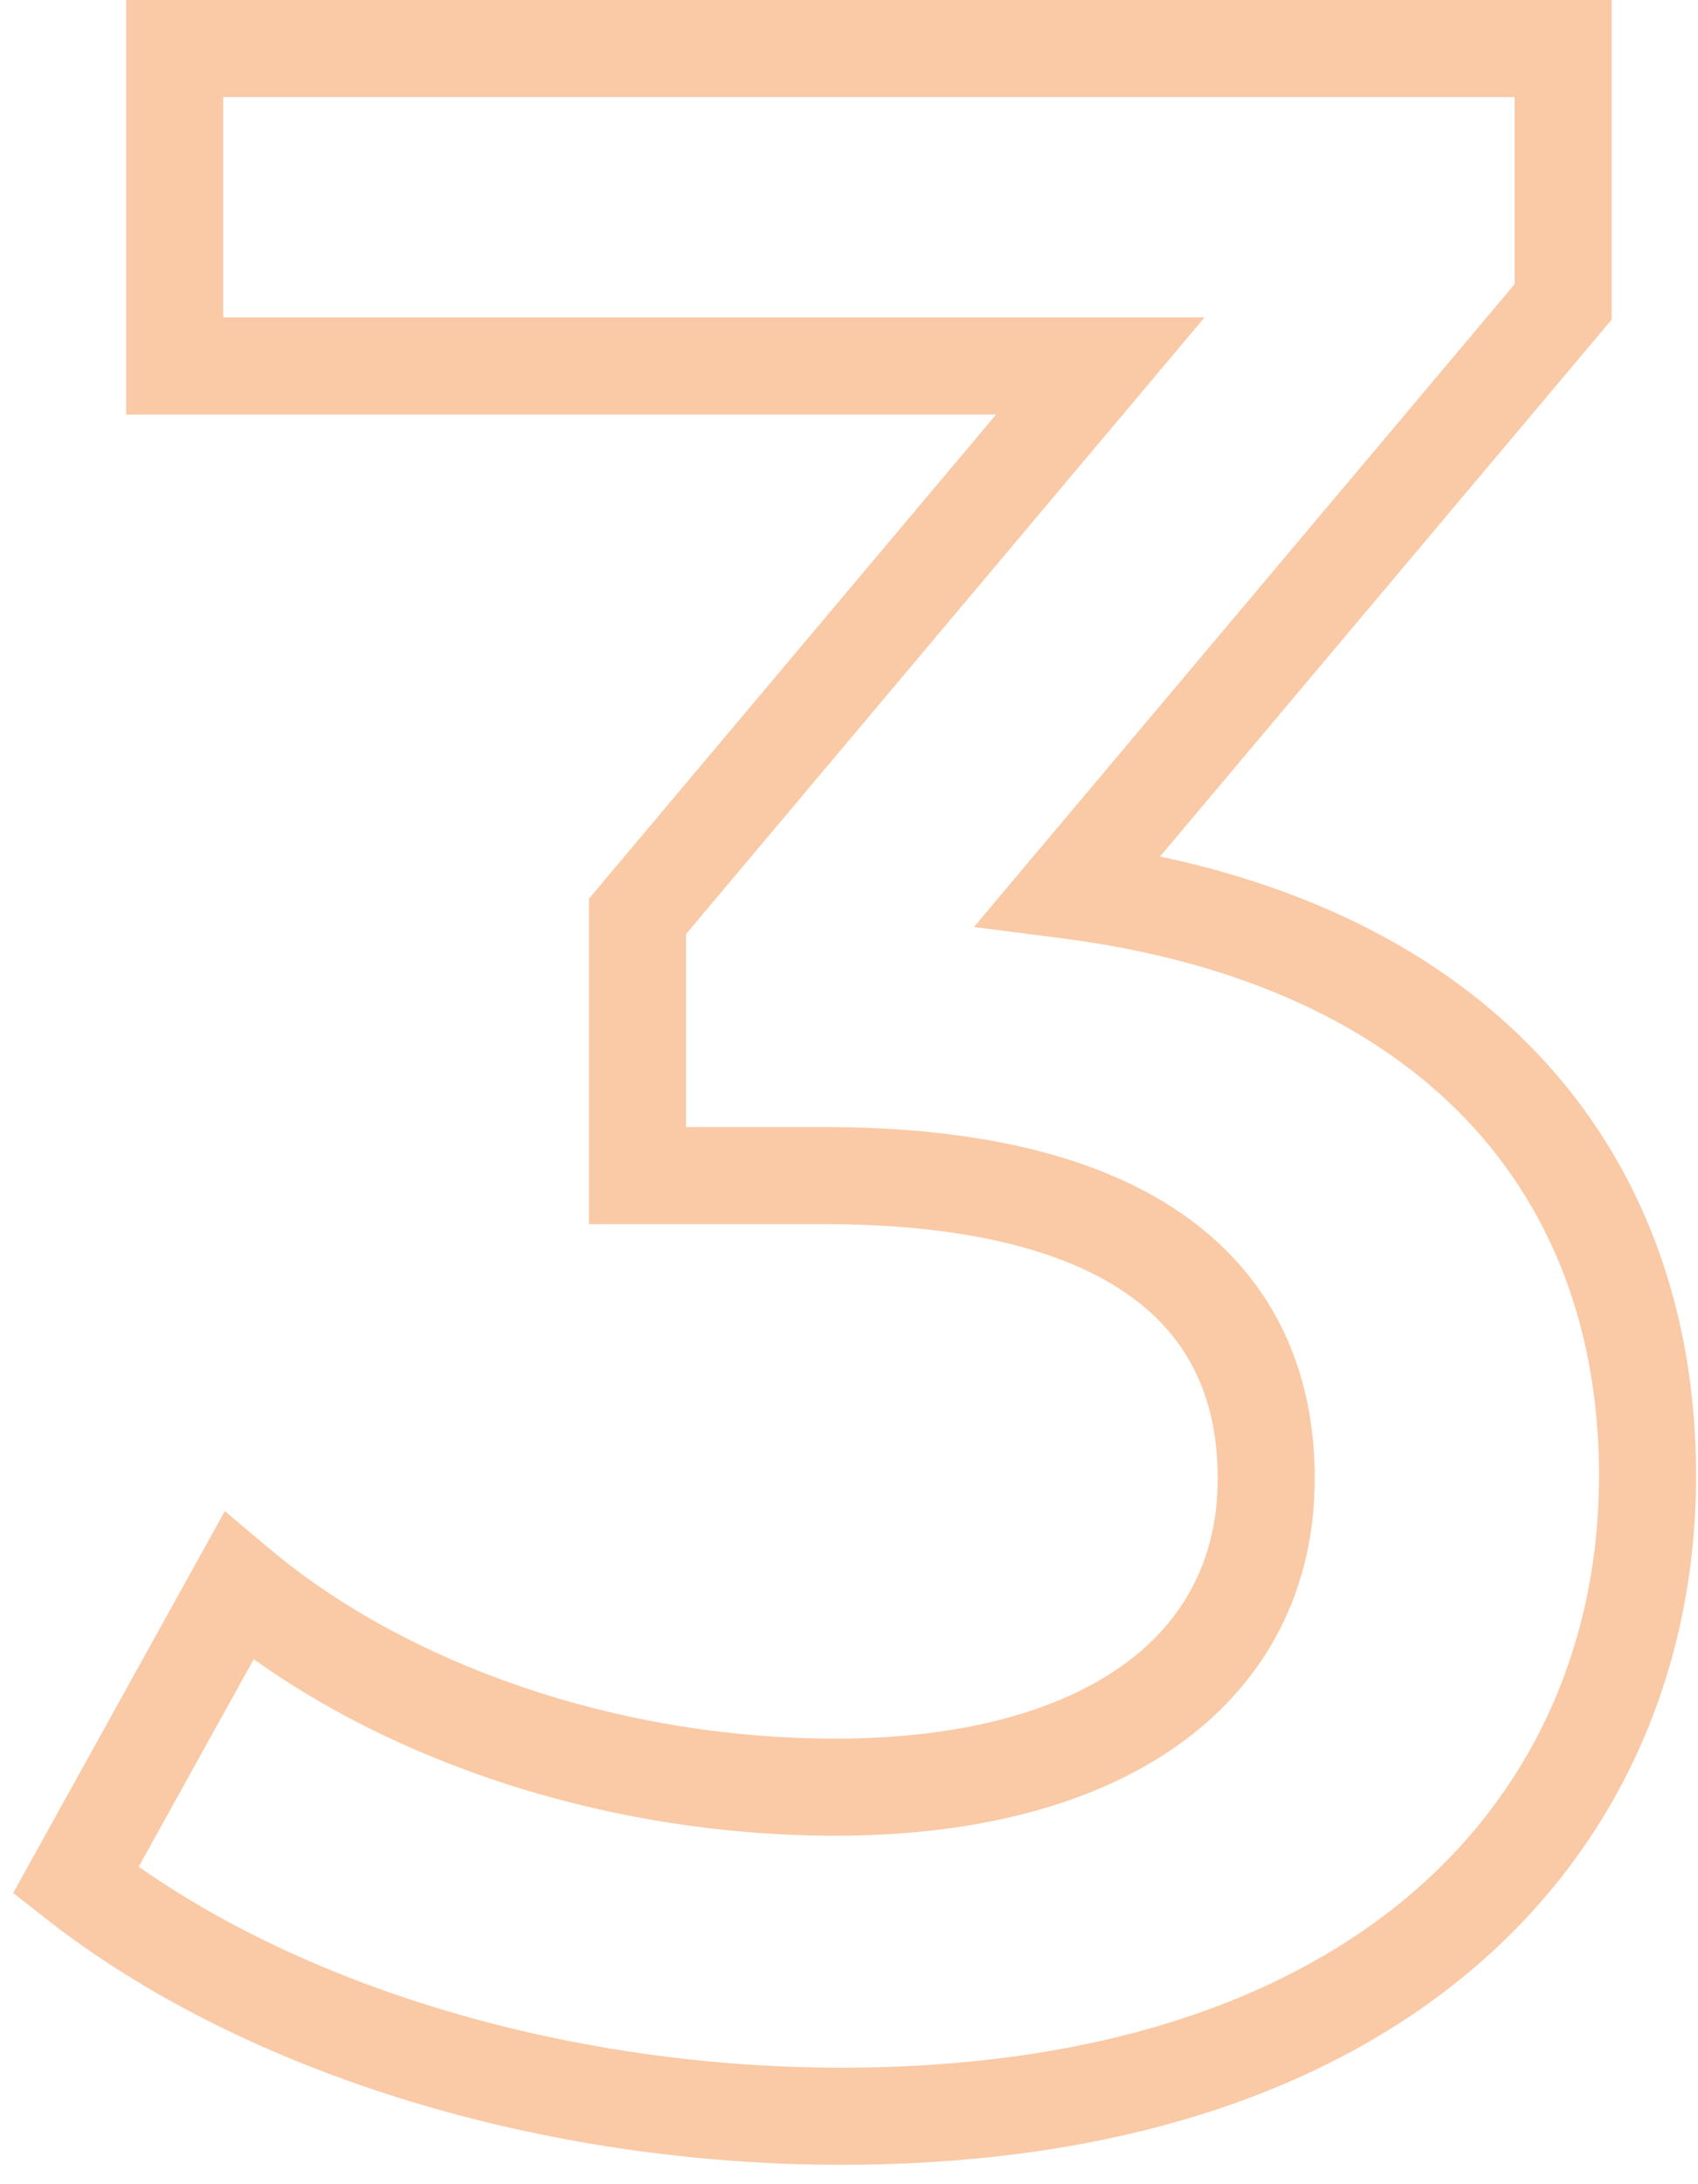 <svg width="70" height="90" viewBox="0 0 70 90" fill="none" xmlns="http://www.w3.org/2000/svg">
<path d="M44.04 36.68L42.51 35.392L40.151 38.196L43.785 38.664L44.04 36.68ZM64.44 12.44L65.97 13.728L66.44 13.17V12.44H64.44ZM64.44 2H66.44V-5.72205e-06H64.44V2ZM7.2 2V-5.72205e-06H5.2V2H7.2ZM7.2 15.08H5.2V17.08H7.2V15.08ZM45.36 15.08L46.891 16.367L49.656 13.08H45.36V15.08ZM26.28 37.76L24.75 36.472L24.28 37.031V37.76H26.28ZM26.28 48.44H24.28V50.44H26.28V48.44ZM9.84 65.36L11.126 63.829L9.268 62.267L8.091 64.39L9.84 65.36ZM3.12 77.48L1.371 76.51L0.544 78.001L1.885 79.053L3.12 77.48ZM45.57 37.968L65.97 13.728L62.91 11.152L42.51 35.392L45.57 37.968ZM66.44 12.44V2H62.44V12.44H66.44ZM64.44 -5.72205e-06H7.2V4H64.44V-5.72205e-06ZM5.2 2V15.08H9.2V2H5.2ZM7.2 17.08H45.36V13.08H7.2V17.08ZM43.83 13.793L24.75 36.472L27.811 39.047L46.891 16.367L43.83 13.793ZM24.28 37.76V48.44H28.28V37.76H24.28ZM26.28 50.44H33.96V46.44H26.28V50.44ZM33.96 50.44C40.112 50.44 44.182 51.638 46.668 53.459C49.053 55.205 50.2 57.685 50.2 60.92H54.2C54.2 56.595 52.587 52.835 49.032 50.231C45.578 47.702 40.528 46.44 33.96 46.44V50.44ZM50.2 60.92C50.2 64.182 48.855 66.758 46.332 68.585C43.739 70.463 39.759 71.64 34.44 71.64V75.64C40.281 75.64 45.181 74.357 48.678 71.825C52.245 69.242 54.2 65.458 54.2 60.92H50.2ZM34.44 71.64C25.372 71.64 16.724 68.53 11.126 63.829L8.554 66.891C14.957 72.27 24.548 75.64 34.44 75.64V71.64ZM8.091 64.39L1.371 76.51L4.869 78.45L11.589 66.33L8.091 64.39ZM1.885 79.053C10.112 85.508 22.456 89.2 34.68 89.2V85.2C23.144 85.2 11.728 81.692 4.355 75.906L1.885 79.053ZM34.68 89.2C46.314 89.2 55.138 86.041 61.081 80.812C67.04 75.569 69.92 68.403 69.92 60.8H65.92C65.92 67.357 63.46 73.391 58.439 77.808C53.402 82.239 45.606 85.2 34.68 85.2V89.2ZM69.92 60.8C69.92 54.058 67.759 48.022 63.37 43.403C58.993 38.795 52.559 35.761 44.295 34.696L43.785 38.664C51.361 39.639 56.867 42.365 60.47 46.157C64.061 49.938 65.92 54.942 65.92 60.8H69.92Z" fill="#F47920" fill-opacity="0.4"/>
</svg>
